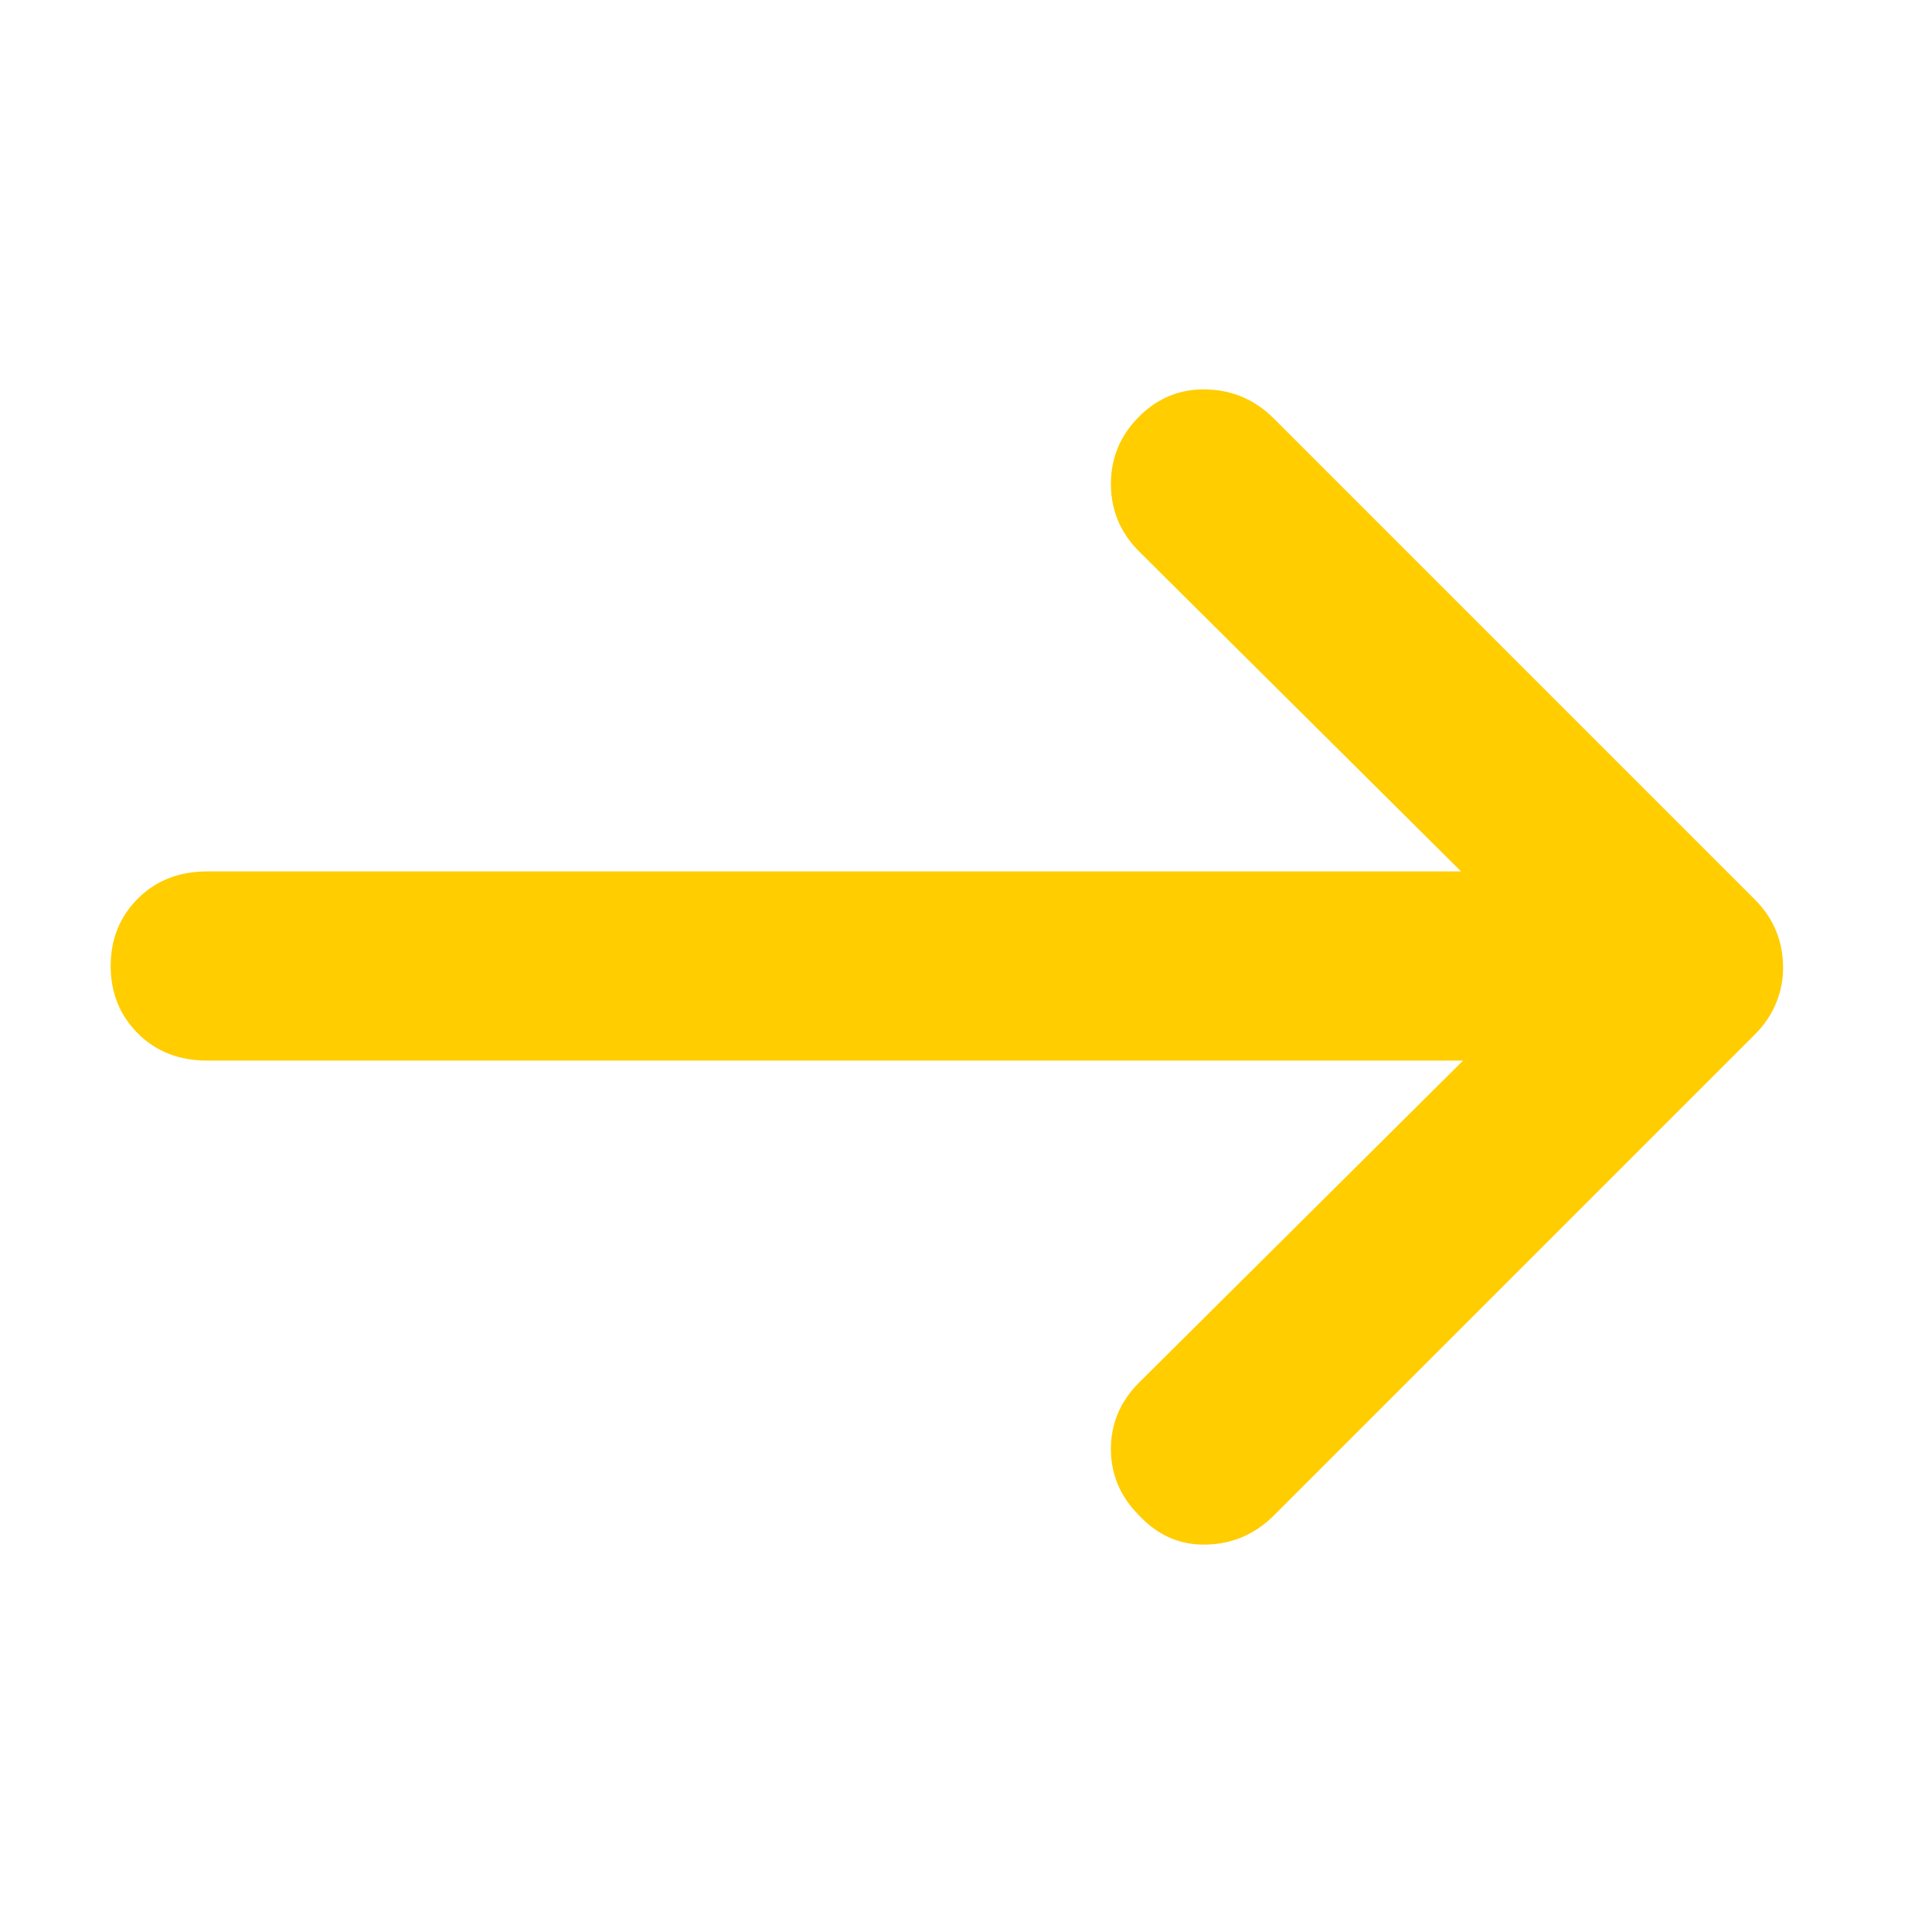 <svg xmlns="http://www.w3.org/2000/svg" height="48" viewBox="0 -960 960 960" width="48"><path fill="rgb(255, 205, 0)" d="M727-433H103q-21 0-34.5-13.5T55-480q0-20 13.5-33.5T103-527h623L566-686q-14-14-14-33.5t14-33.5q14-14 33.5-13.5T633-752l239 239q7 7 10.5 15.5T886-479q0 9-3.5 17.5T872-446L633-207q-14 14-33.5 14.5T566-207q-14-14-14-33t14-33l161-160Z"/></svg>